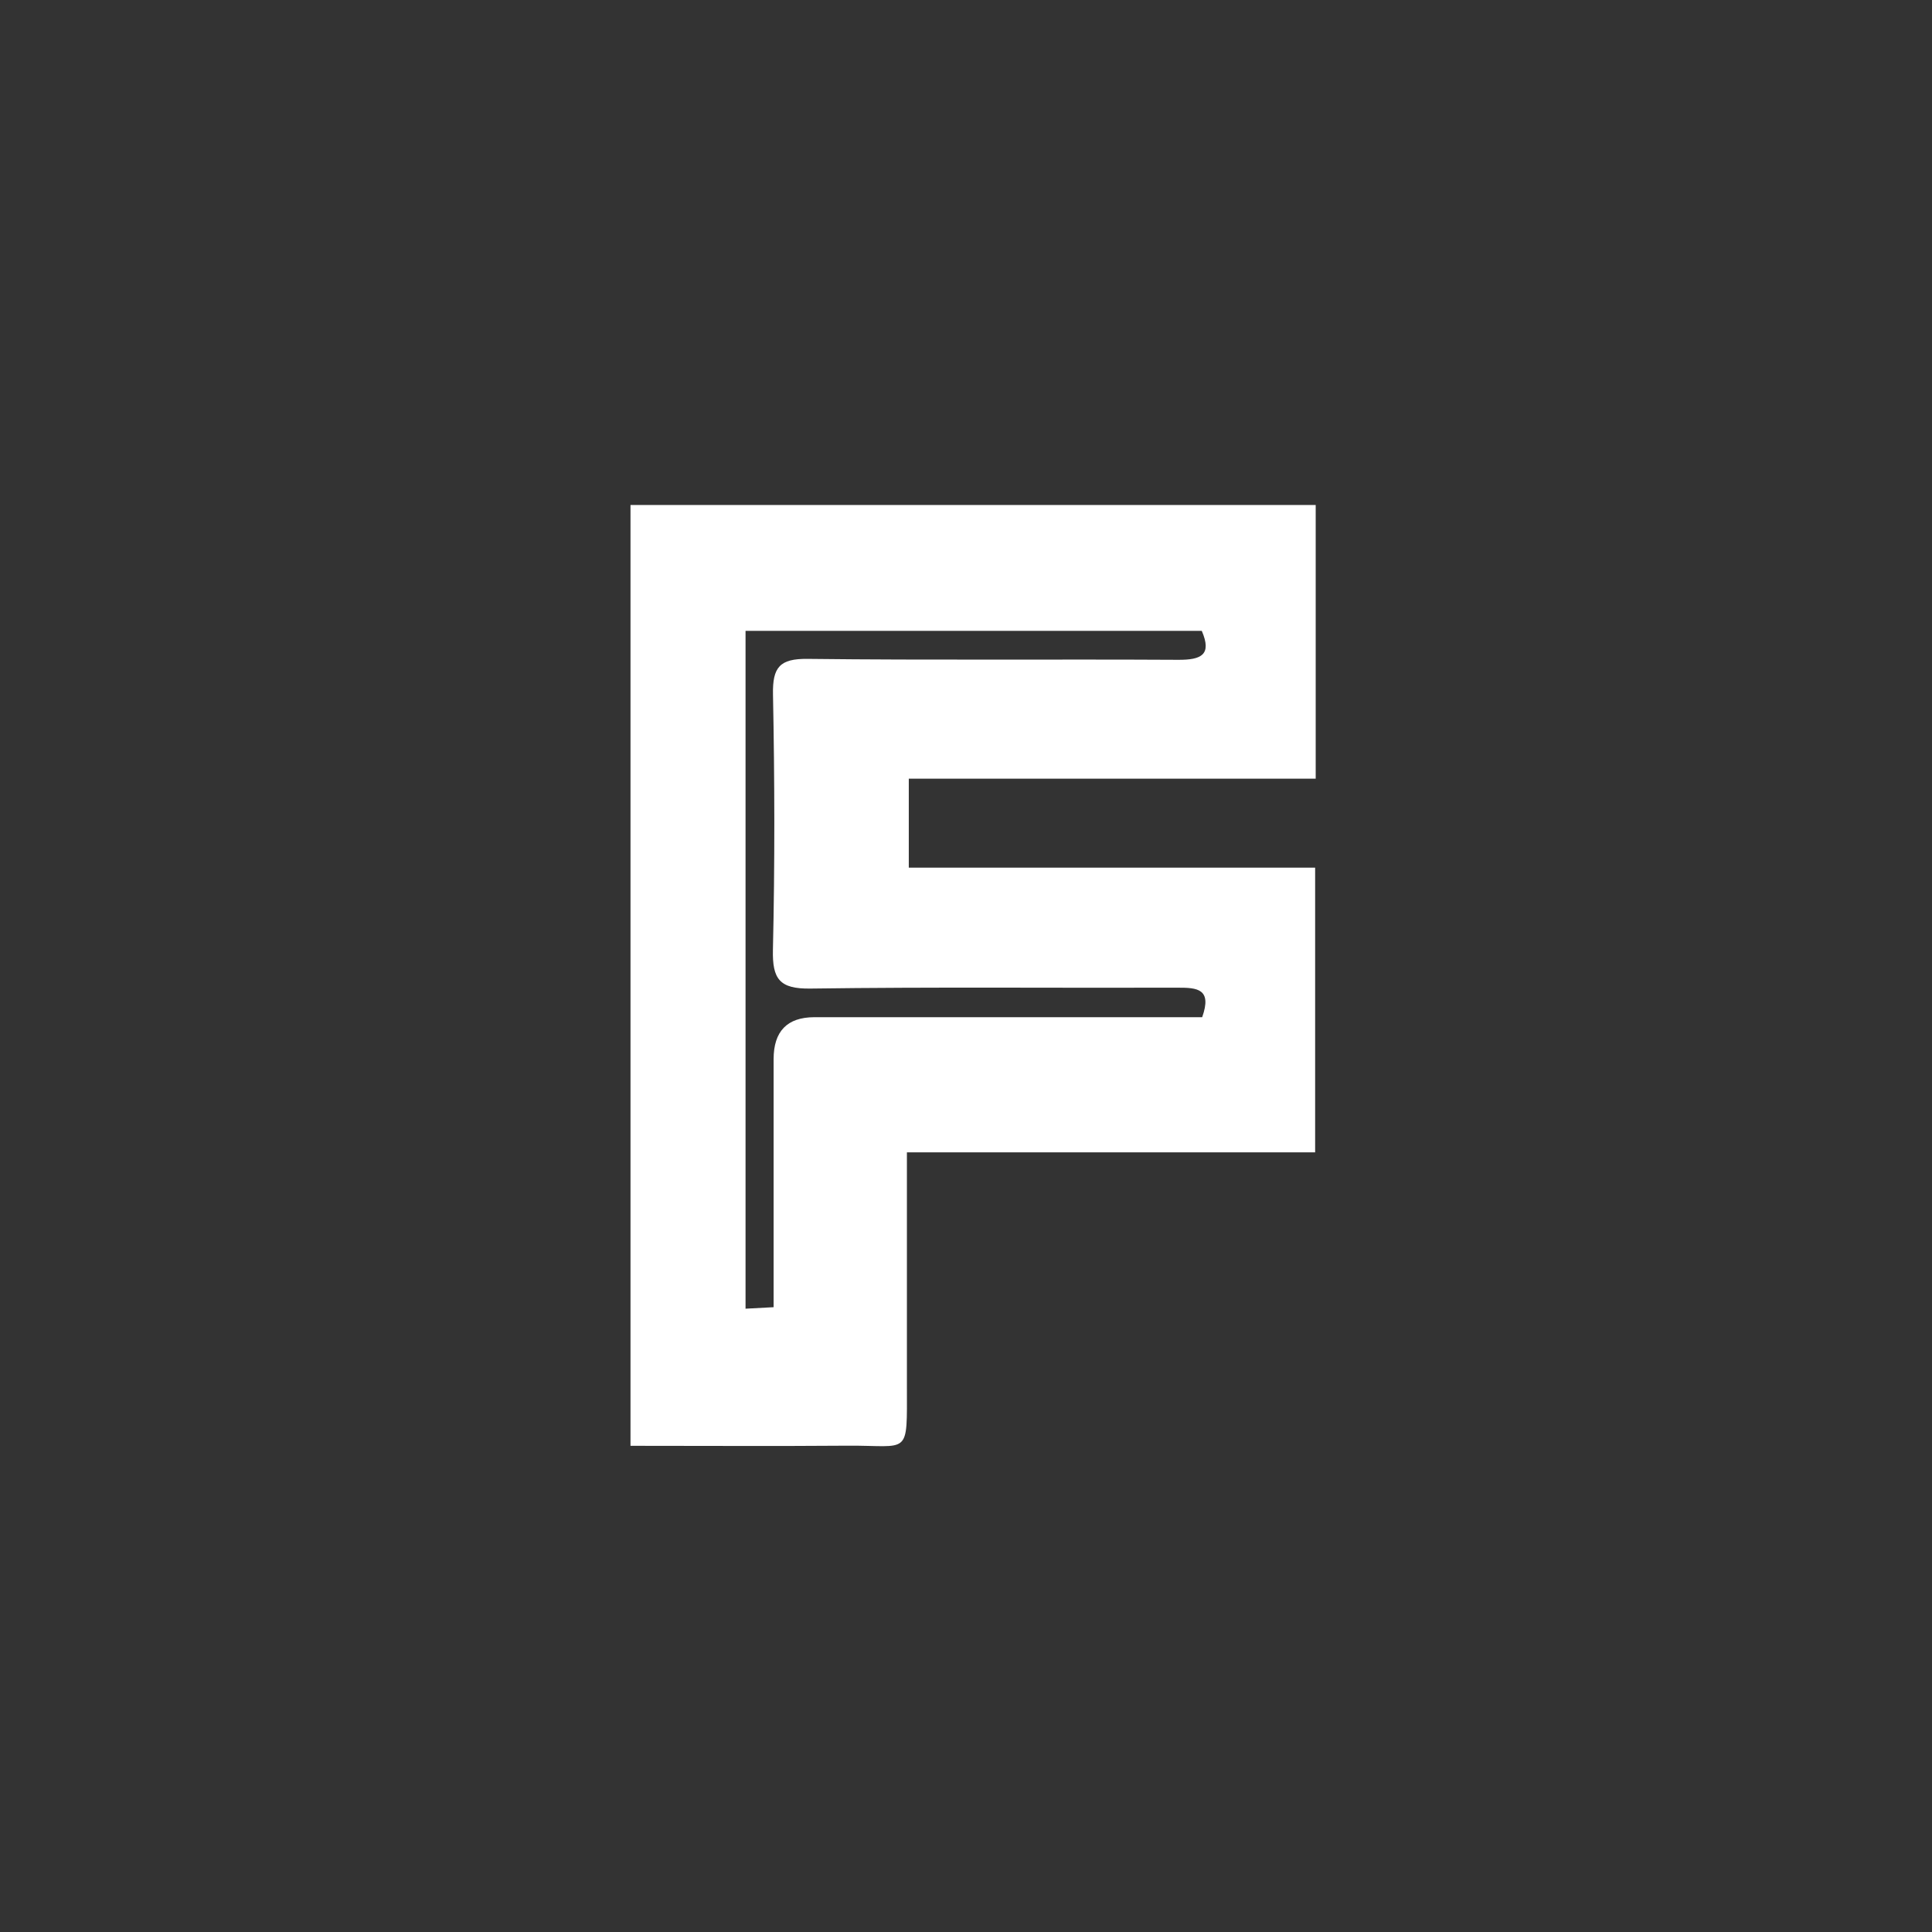 <svg width="309" height="309" viewBox="0 0 309 309" fill="none" xmlns="http://www.w3.org/2000/svg">
<rect x="0" y="0" width="309" height="309" fill="#333333" stroke="none"/>
<g clip-path="url(#clip0_83_1087)">
<path d="M100.84 231.25V80.769H210.43V124.54H145.35V138.77H210.34V184.3H145.05C145.05 197.09 145.05 209.33 145.05 221.58C145.05 233.07 145.58 231.15 135.55 231.22C124.12 231.31 112.69 231.24 100.83 231.24L100.84 231.25ZM192.27 162.7C193.89 158.15 191.48 157.959 188.4 157.969C168.81 158.029 149.21 157.839 129.62 158.109C124.69 158.179 123.51 156.61 123.62 151.89C123.93 138.28 123.9 124.659 123.63 111.049C123.55 106.719 124.7 105.329 129.17 105.379C148.93 105.609 168.69 105.419 188.44 105.529C192.14 105.549 193.86 104.729 192.21 100.899H119.24V209.31C120.84 209.23 122.24 209.15 123.73 209.07C123.73 195.6 123.73 182.5 123.73 169.399C123.73 164.939 125.897 162.703 130.23 162.689C150.81 162.689 171.38 162.689 192.27 162.689V162.7Z" fill="white"/>
</g>
<defs>
<clipPath id="clip0_83_1087">
<rect width="111" height="152" fill="white" transform="translate(100 80)"/>
</clipPath>
</defs>
</svg>
